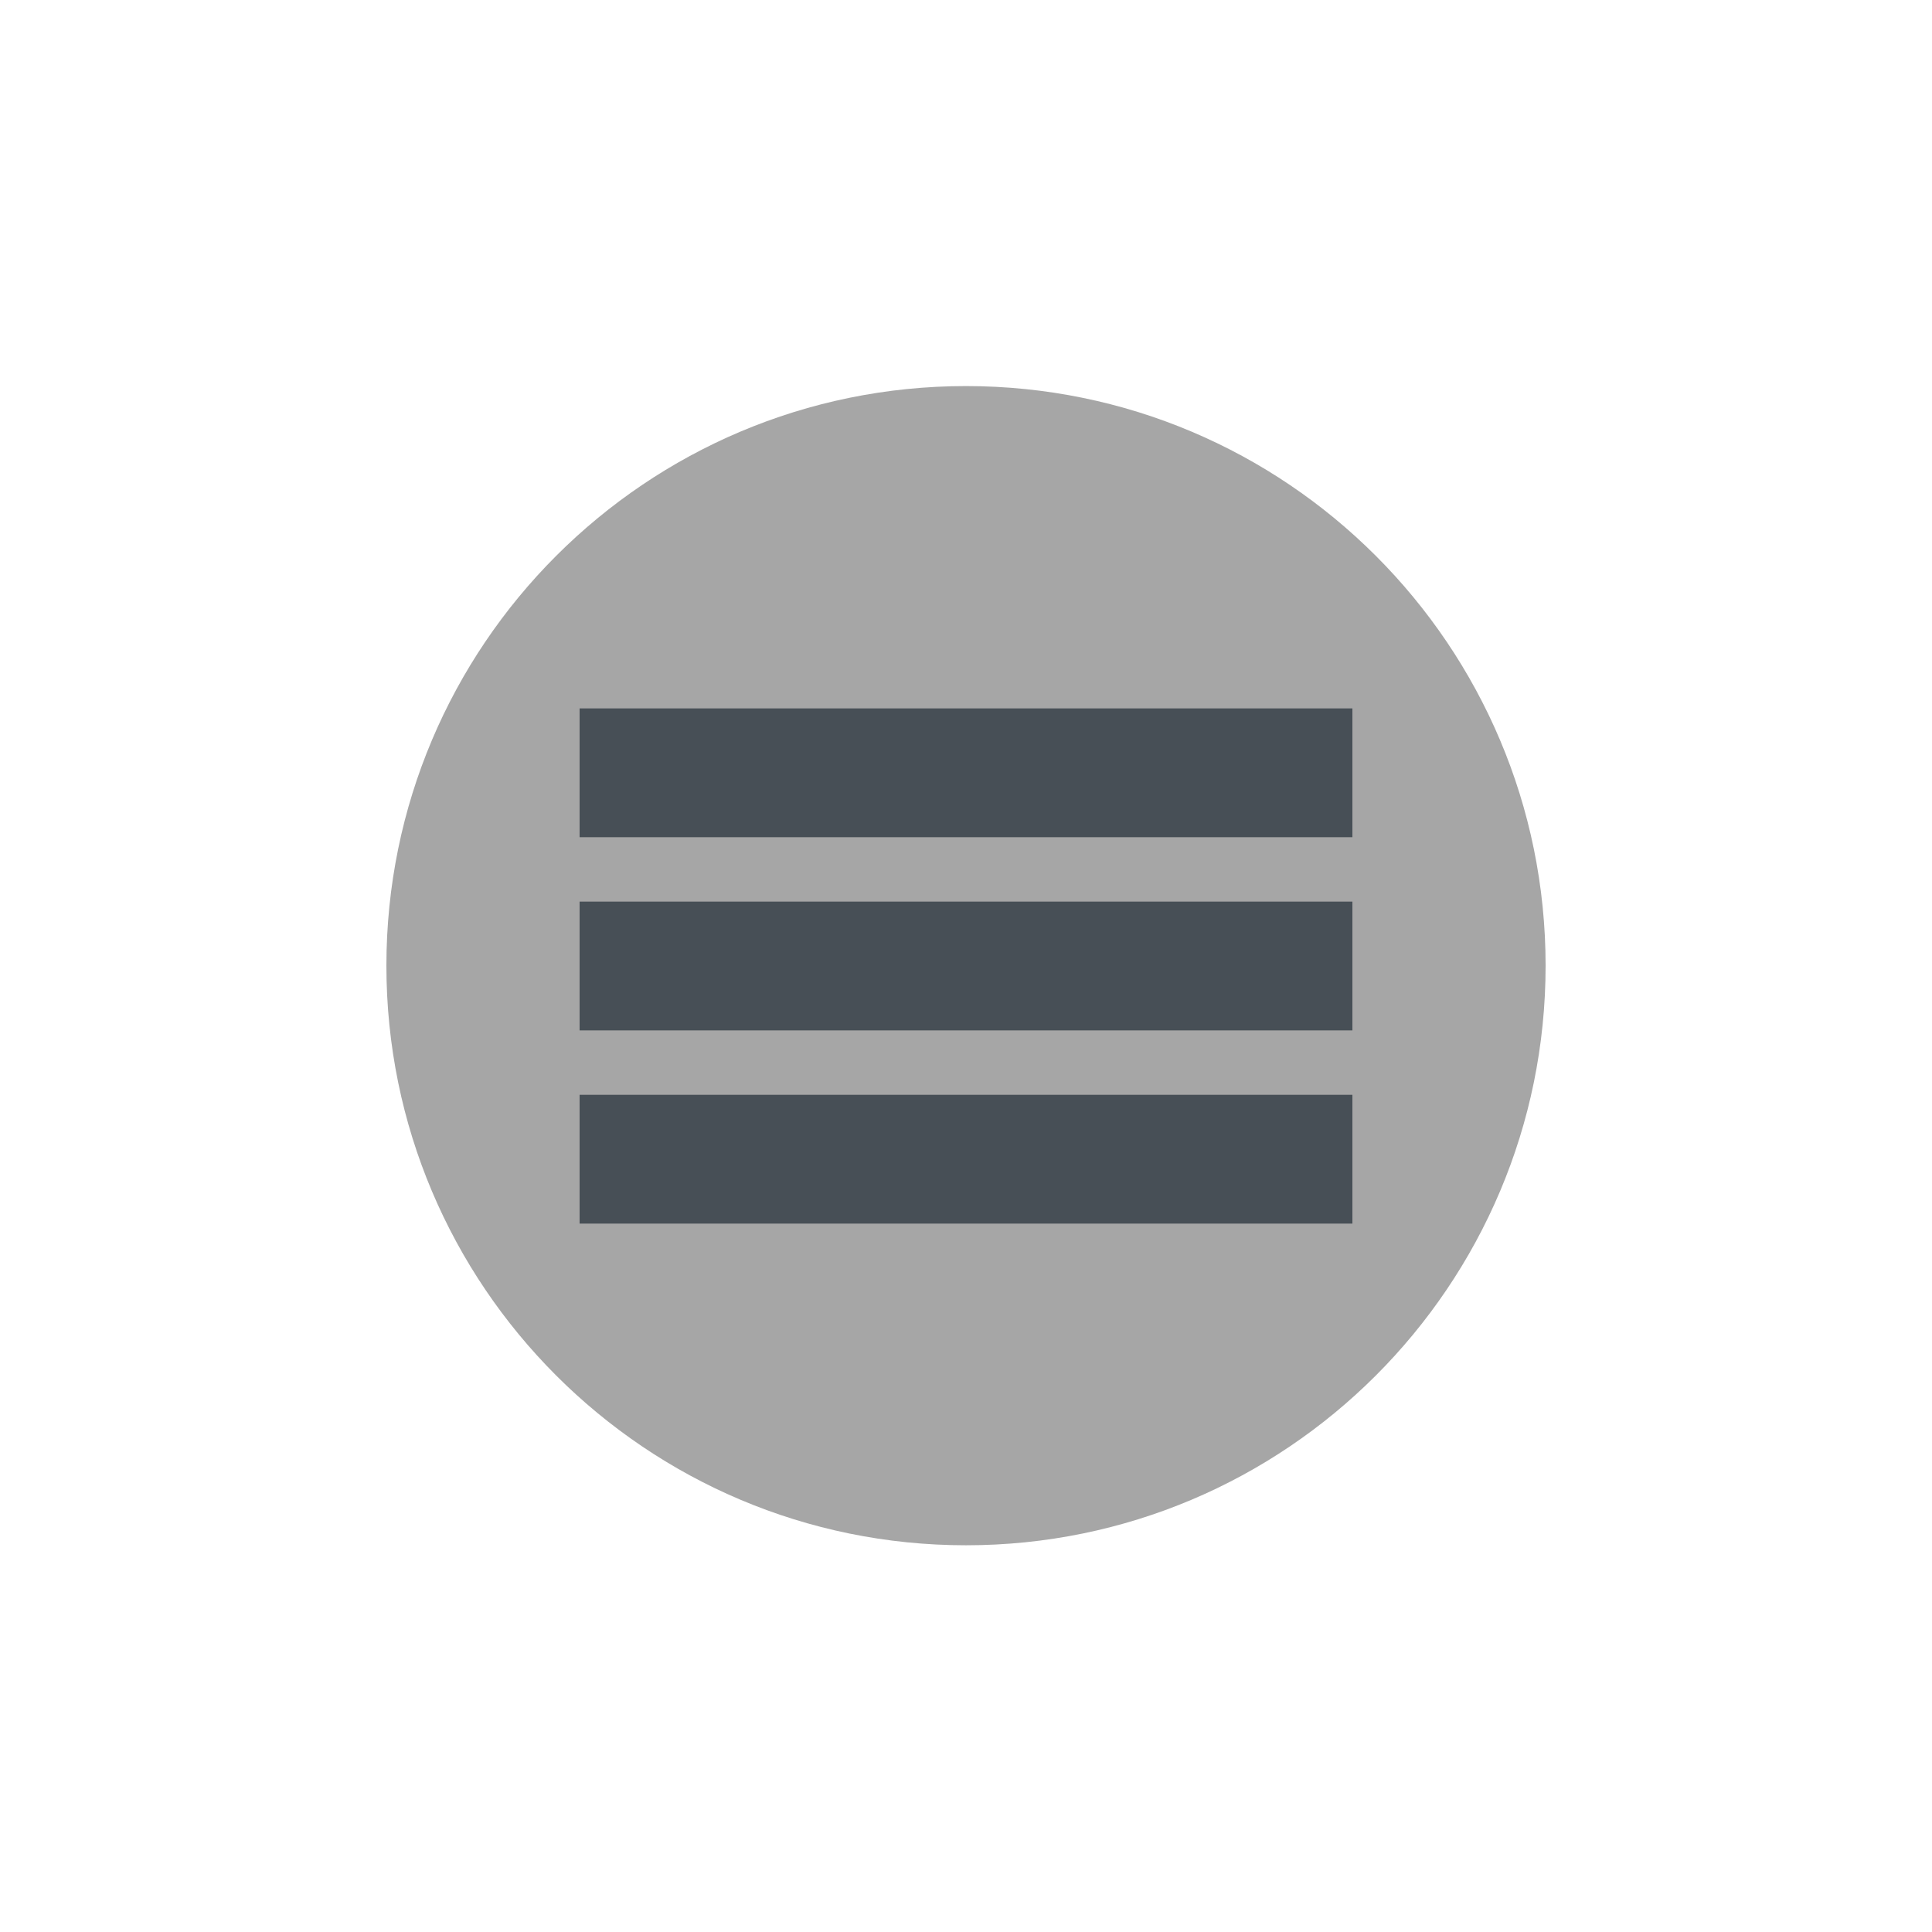 <svg xmlns="http://www.w3.org/2000/svg" viewBox="0 0 30 30"><g transform="translate(-549.72-579.12)"><path d="m3432 1328.36c0 4.418-3.582 8-8 8-4.418 0-8-3.582-8-8 0-4.418 3.582-8 8-8 4.418 0 8 3.582 8 8" transform="matrix(1.125 0 0 1.125-3287.28-900.29)" fill="#a6a6a6"/><g fill="#474f56" color="#000"><path d="m558.72 590.12h12v2h-12z"/><path d="m558.72 593.12h12v2h-12z"/><path d="m558.72 596.12h12v2h-12z"/></g></g></svg>